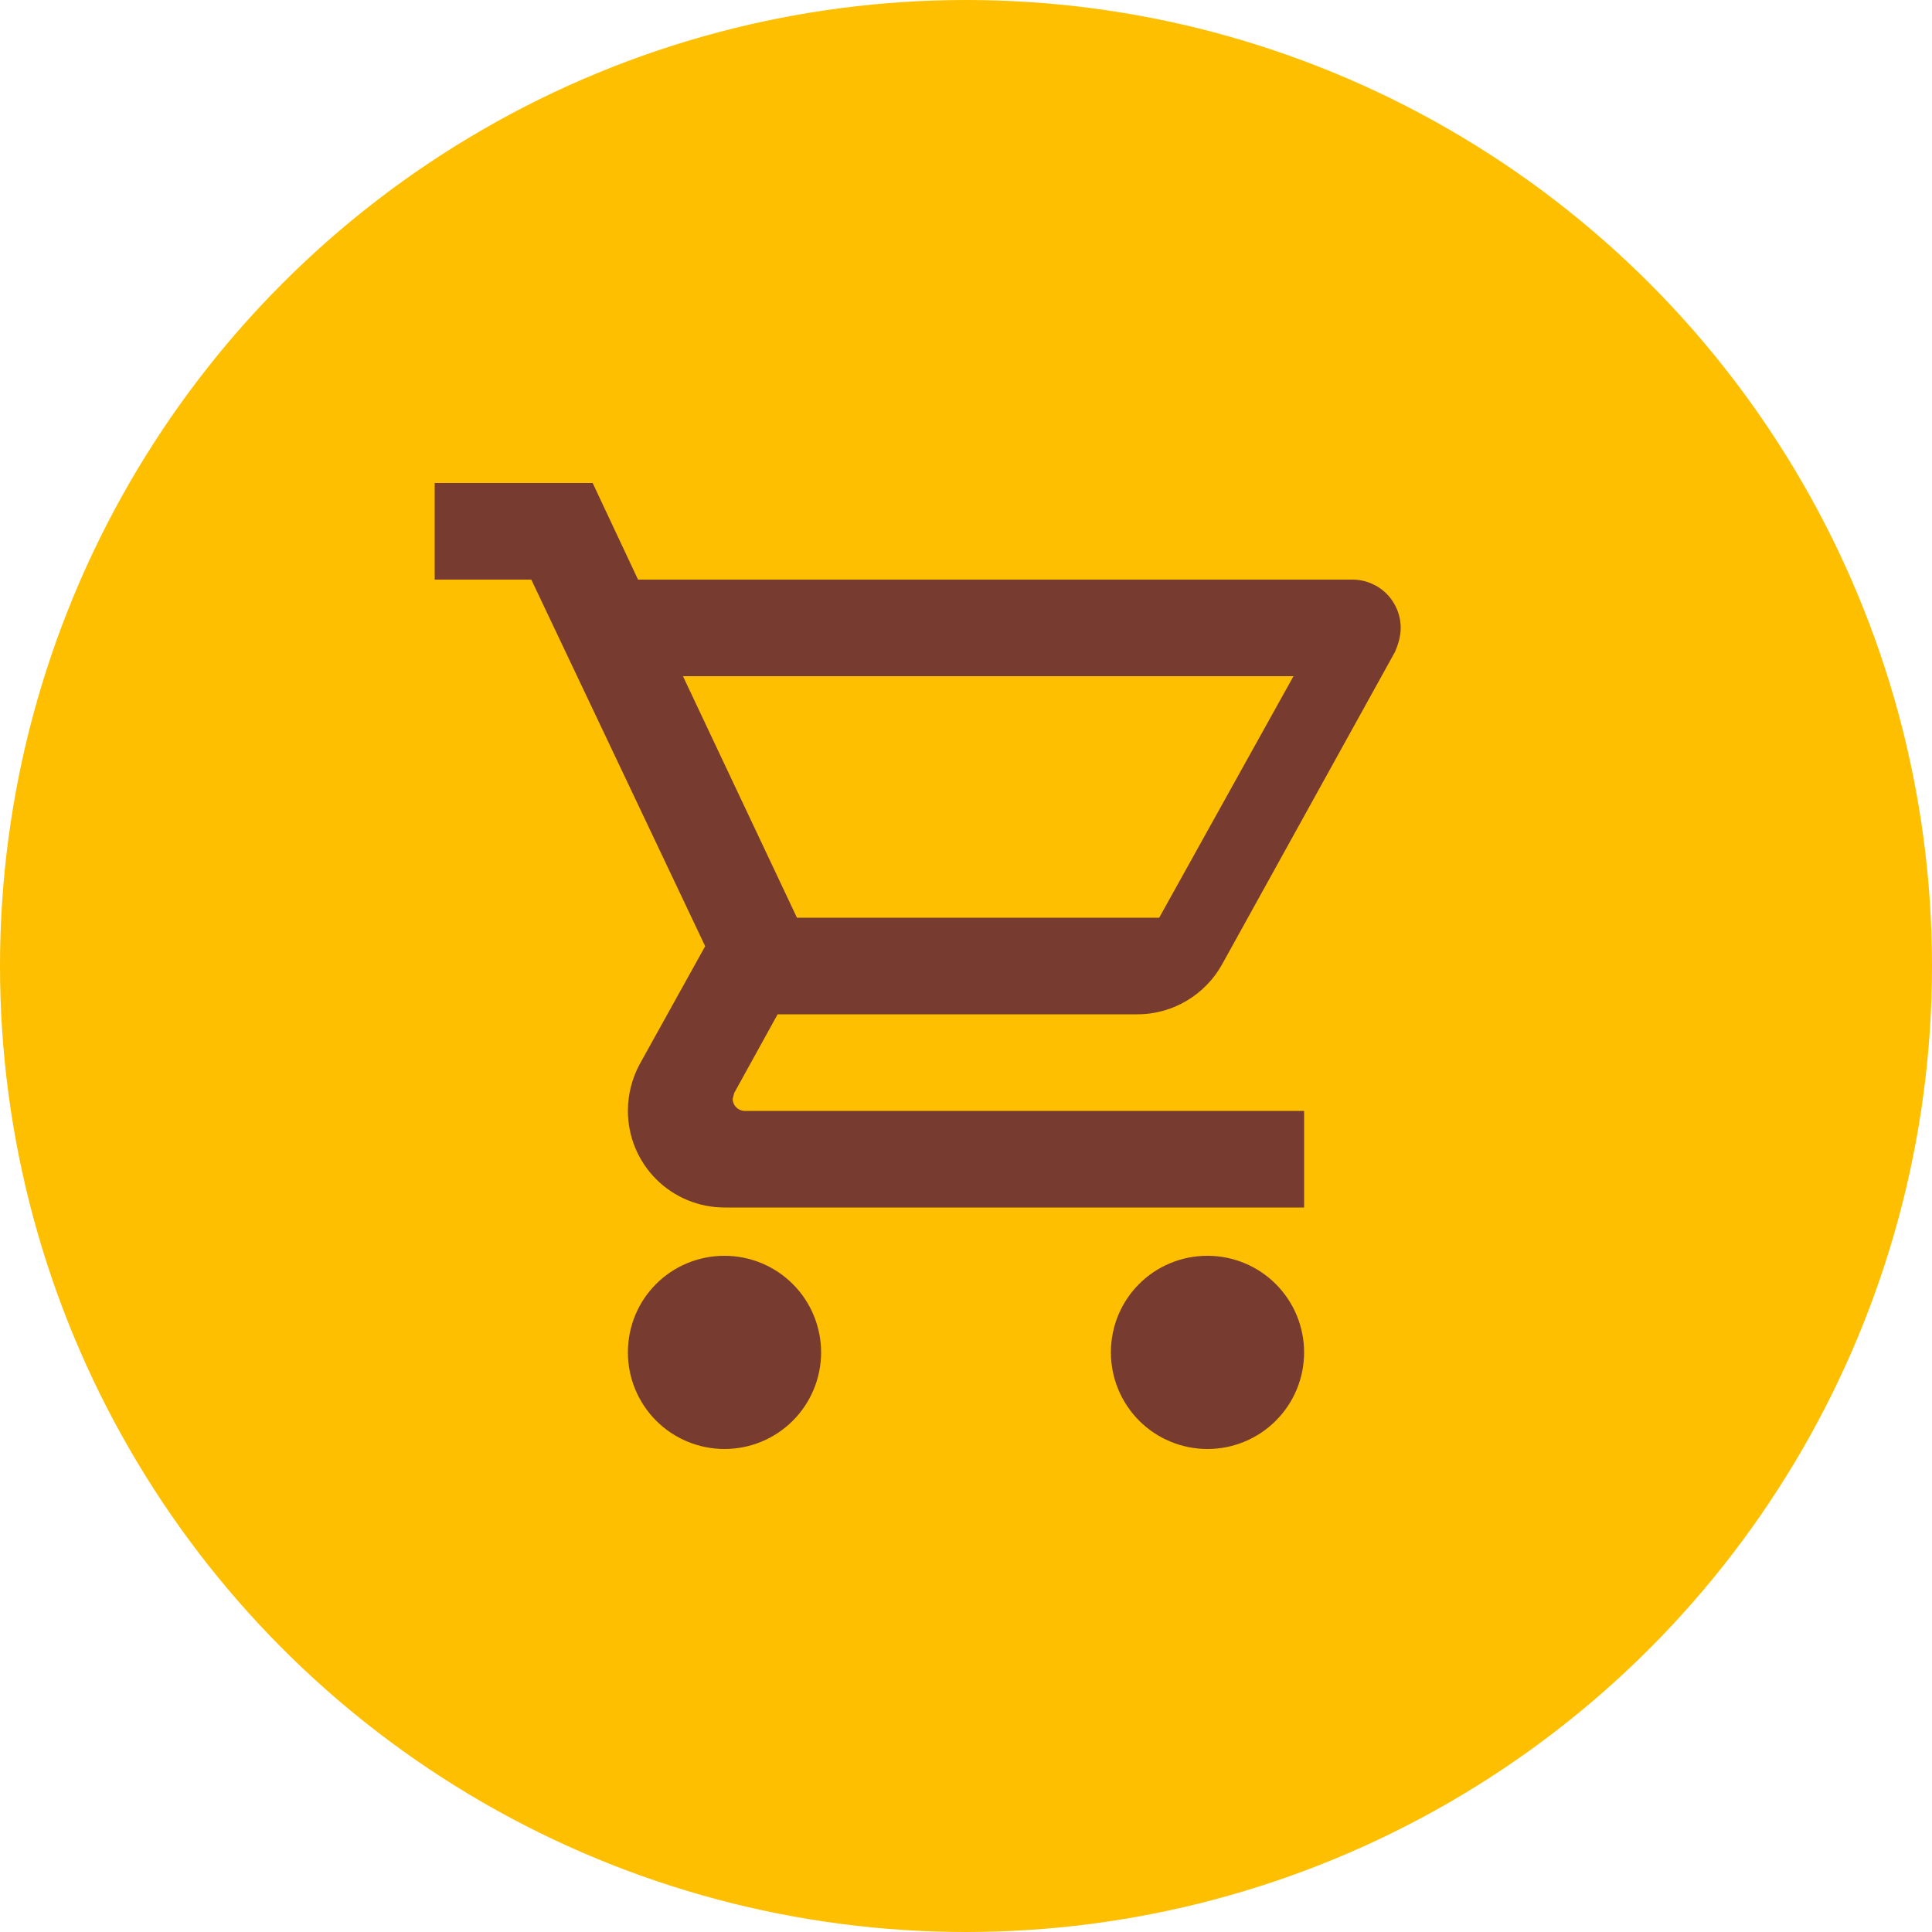 <svg width="50" height="50" viewBox="0 0 50 50" fill="none" xmlns="http://www.w3.org/2000/svg">
<circle cx="25" cy="25" r="25" fill="#FEBF00"/>
<path d="M31.25 32.5C31.913 32.5 32.549 32.763 33.018 33.232C33.487 33.701 33.75 34.337 33.75 35C33.75 35.663 33.487 36.299 33.018 36.768C32.549 37.237 31.913 37.5 31.25 37.5C30.587 37.5 29.951 37.237 29.482 36.768C29.013 36.299 28.75 35.663 28.75 35C28.75 33.612 29.863 32.5 31.25 32.5ZM11.25 12.5H15.338L16.512 15H35C35.331 15 35.65 15.132 35.884 15.366C36.118 15.601 36.25 15.918 36.25 16.25C36.25 16.462 36.188 16.675 36.1 16.875L31.625 24.962C31.2 25.725 30.375 26.25 29.438 26.25H20.125L19 28.288L18.962 28.438C18.962 28.52 18.995 28.6 19.054 28.659C19.113 28.717 19.192 28.75 19.275 28.75H33.75V31.25H18.75C18.087 31.25 17.451 30.987 16.982 30.518C16.513 30.049 16.25 29.413 16.25 28.75C16.25 28.312 16.363 27.9 16.55 27.55L18.25 24.488L13.75 15H11.25V12.5ZM18.75 32.5C19.413 32.5 20.049 32.763 20.518 33.232C20.987 33.701 21.25 34.337 21.25 35C21.25 35.663 20.987 36.299 20.518 36.768C20.049 37.237 19.413 37.5 18.75 37.5C18.087 37.5 17.451 37.237 16.982 36.768C16.513 36.299 16.25 35.663 16.25 35C16.25 33.612 17.363 32.5 18.75 32.5ZM30 23.75L33.475 17.5H17.675L20.625 23.75H30Z" fill="#773B30"/>
</svg>
